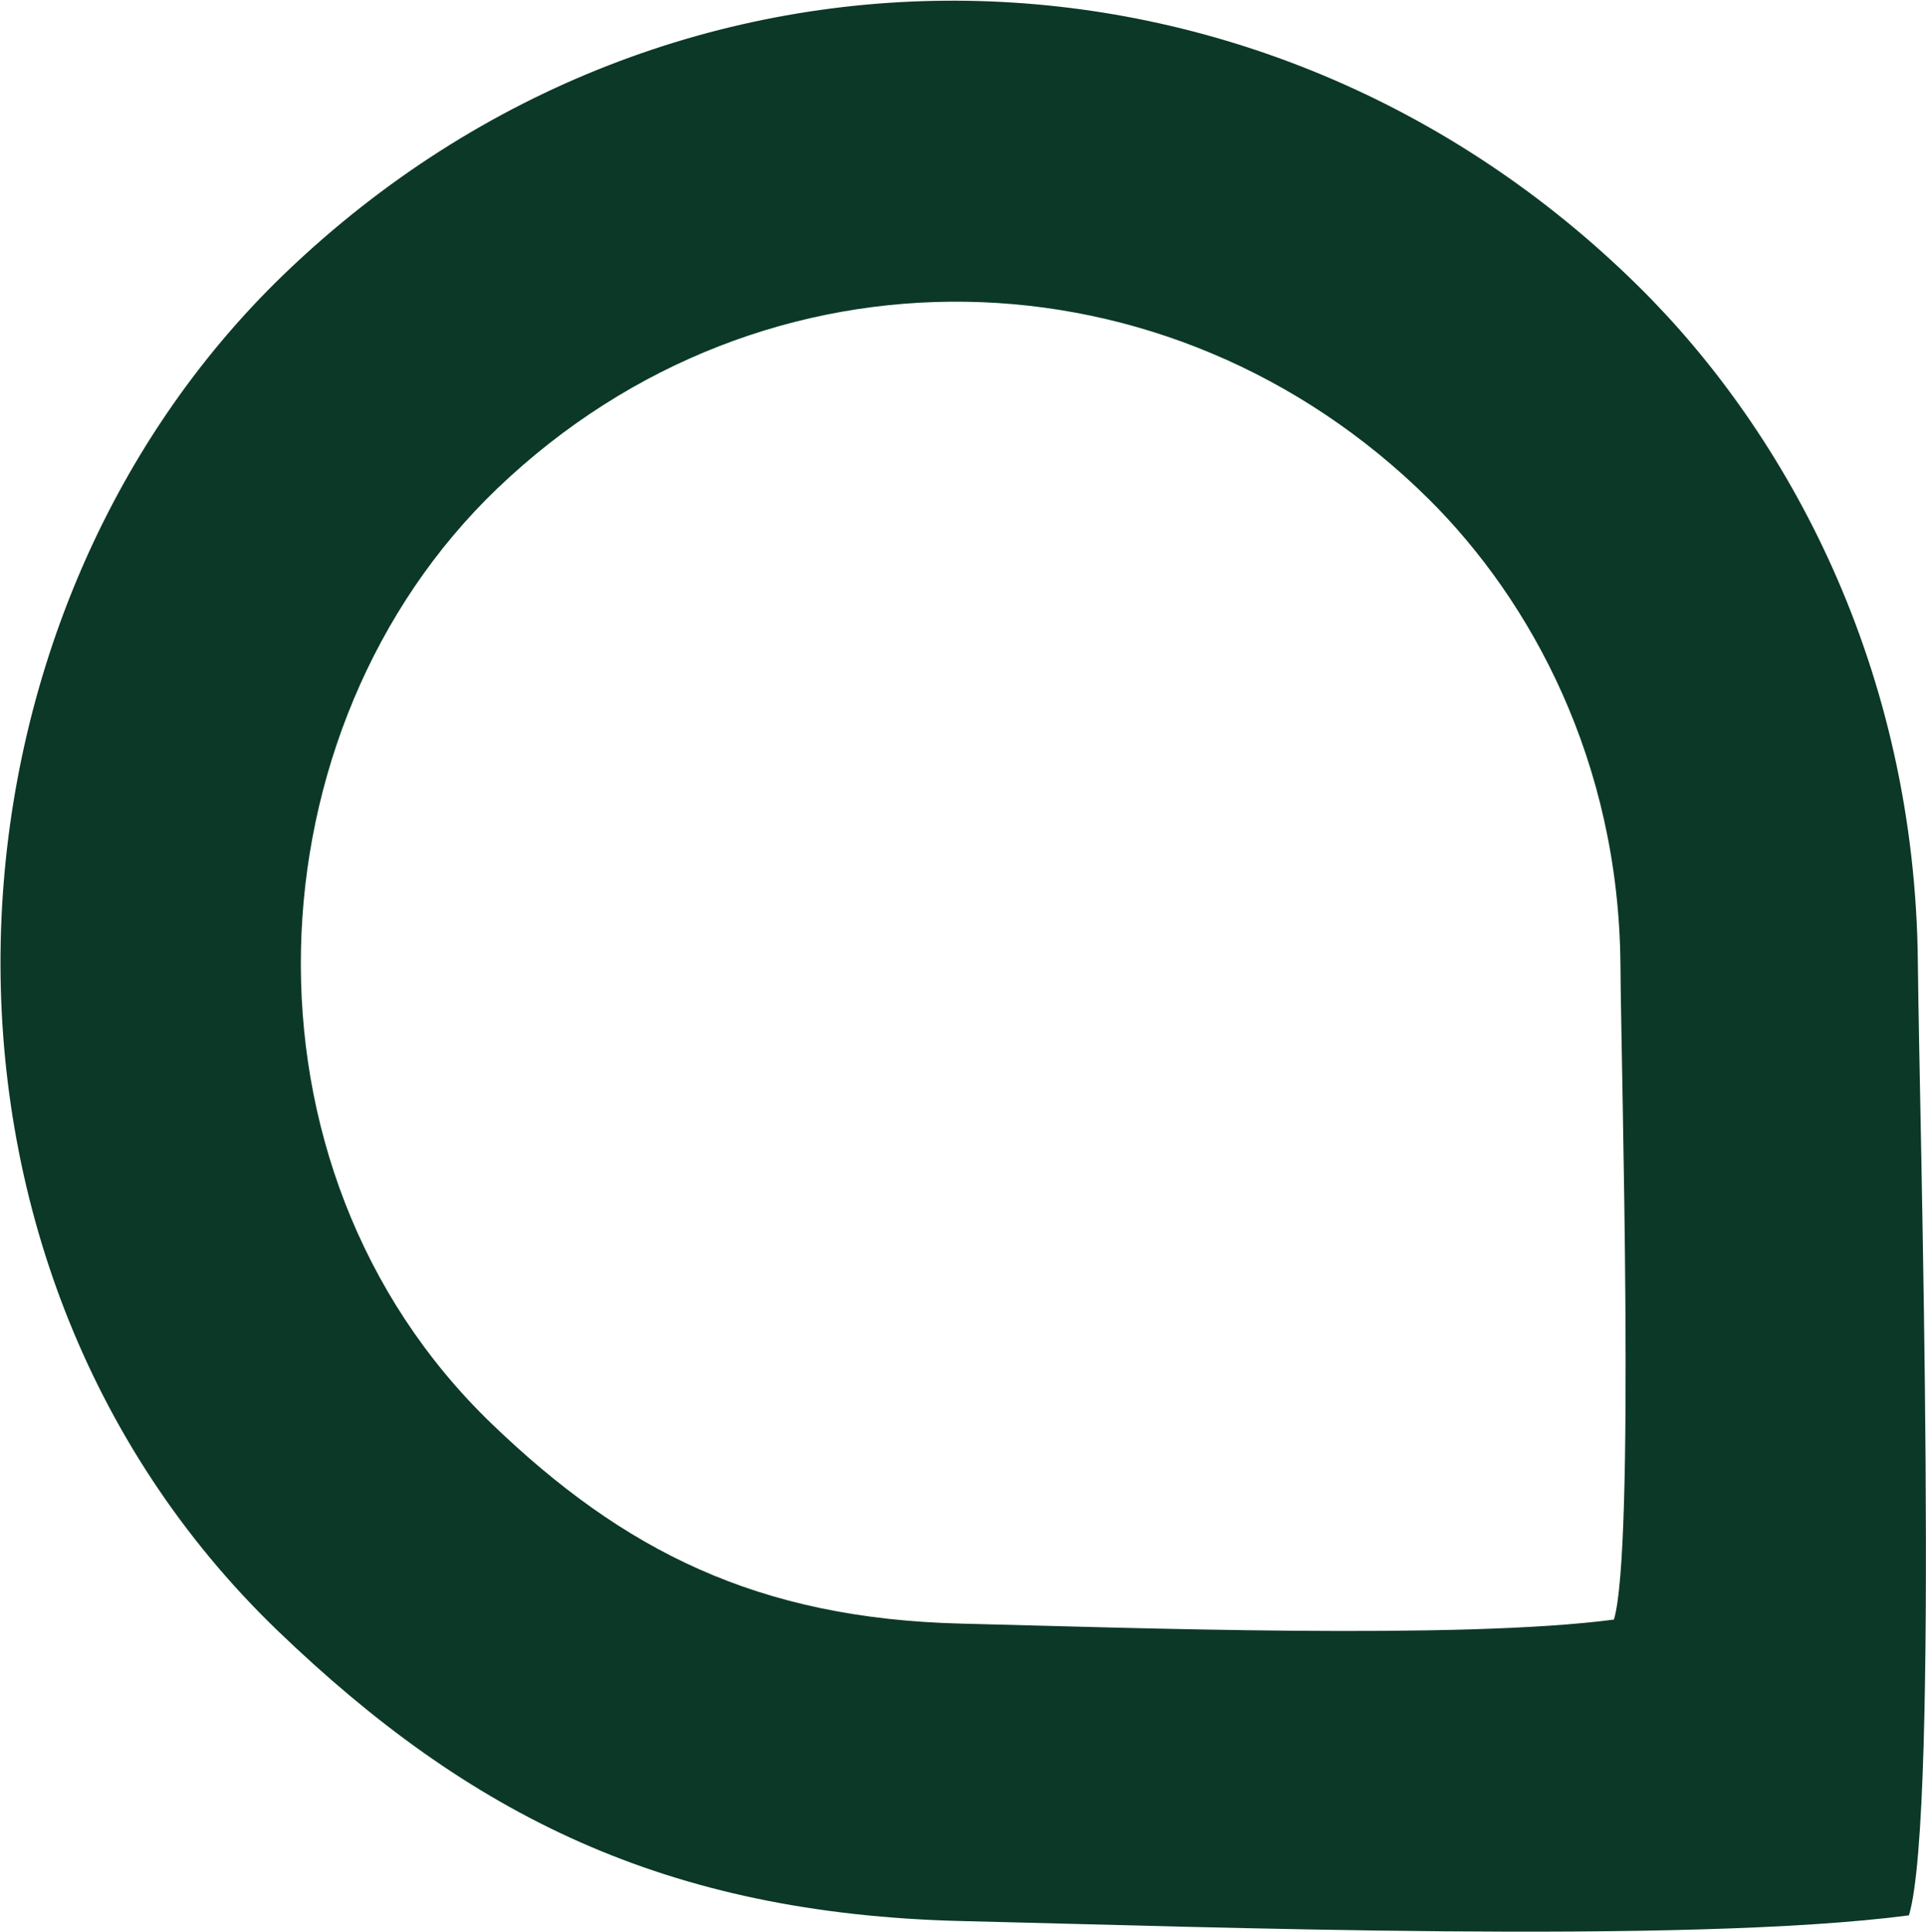 <?xml version="1.0" encoding="UTF-8"?>
<!DOCTYPE svg PUBLIC "-//W3C//DTD SVG 1.1//EN" "http://www.w3.org/Graphics/SVG/1.1/DTD/svg11.dtd">
<!-- Creator: CorelDRAW 2018 (64 Bit Versão de avaliação) -->
<svg xmlns="http://www.w3.org/2000/svg" xml:space="preserve" width="5.914mm" height="5.932mm" version="1.1" style="shape-rendering:geometricPrecision; text-rendering:geometricPrecision; image-rendering:optimizeQuality; fill-rule:evenodd; clip-rule:evenodd"
viewBox="0 0 23.7 23.77"
 xmlns:xlink="http://www.w3.org/1999/xlink">
 <defs>
  <style type="text/css">
   <![CDATA[
    .fil0 {fill:#0C3827}
   ]]>
  </style>
 </defs>
 <g id="Camada_x0020_1">
  <path class="fil0" d="M23.49 23.57c-2.75,0.36 -8.65,0.14 -11.66,0.07 -3.65,-0.09 -6.06,-1.31 -8.41,-3.57 -4.77,-4.59 -4.36,-12.45 0.1,-16.72 4.78,-4.58 12.03,-4.39 16.65,0.18 1.83,1.81 3.4,4.7 3.43,8.33 0.02,2.01 0.27,10.45 -0.11,11.71zm-3.63 -3.64c-1.89,0.25 -5.95,0.1 -8.02,0.05 -2.52,-0.06 -4.17,-0.9 -5.79,-2.46 -3.28,-3.16 -3,-8.57 0.07,-11.51 3.29,-3.15 8.28,-3.02 11.46,0.13 1.26,1.25 2.34,3.23 2.36,5.73 0.01,1.38 0.18,7.19 -0.08,8.06z"/>
 </g>
</svg>
